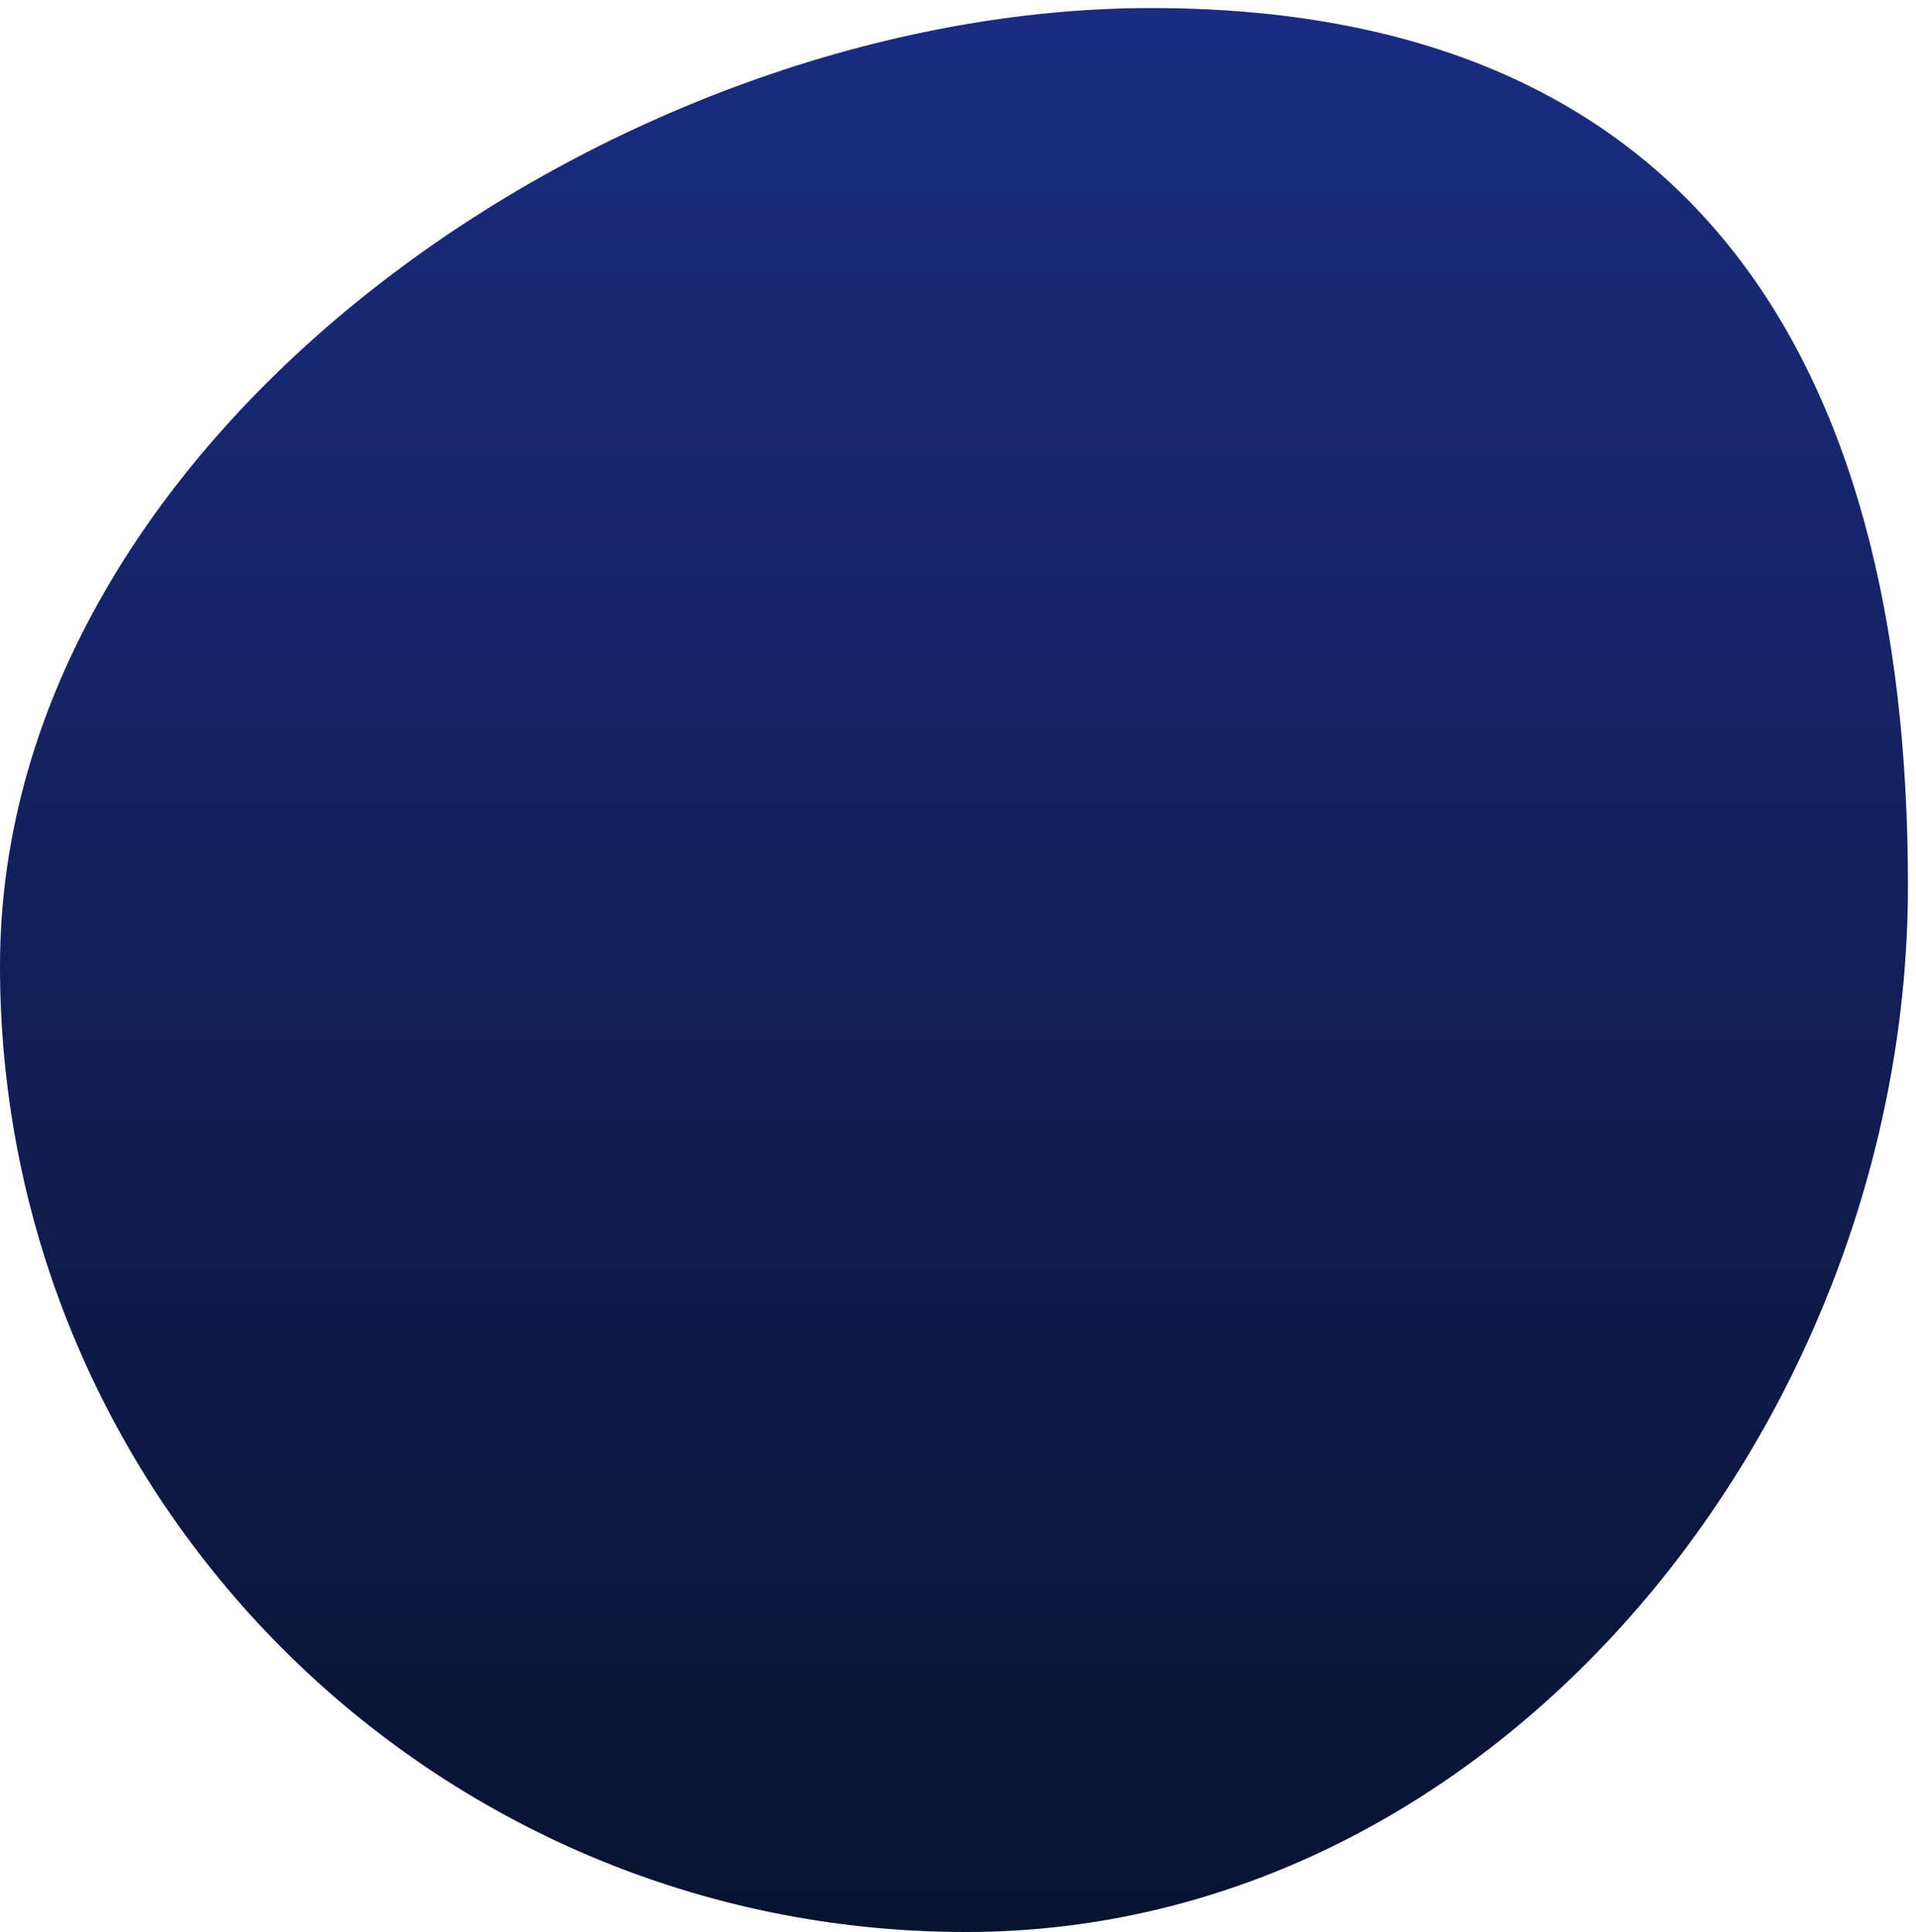 <svg width="119" height="120" viewBox="0 0 119 120" fill="none" xmlns="http://www.w3.org/2000/svg">
<path d="M118.5 55C118.5 88.137 93.137 120 60 120C26.863 120 0 93.137 0 60C0 26.863 38.363 0.5 71.5 0.5C104.637 0.5 118.5 21.863 118.5 55Z" fill="url(#paint0_linear_39_30098)"/>
<defs>
<linearGradient id="paint0_linear_39_30098" x1="60" y1="5.84512e-09" x2="60" y2="120" gradientUnits="userSpaceOnUse">
<stop stop-color="#1B2C81"/>
<stop offset="1" stop-color="#081330"/>
</linearGradient>
</defs>
</svg>

